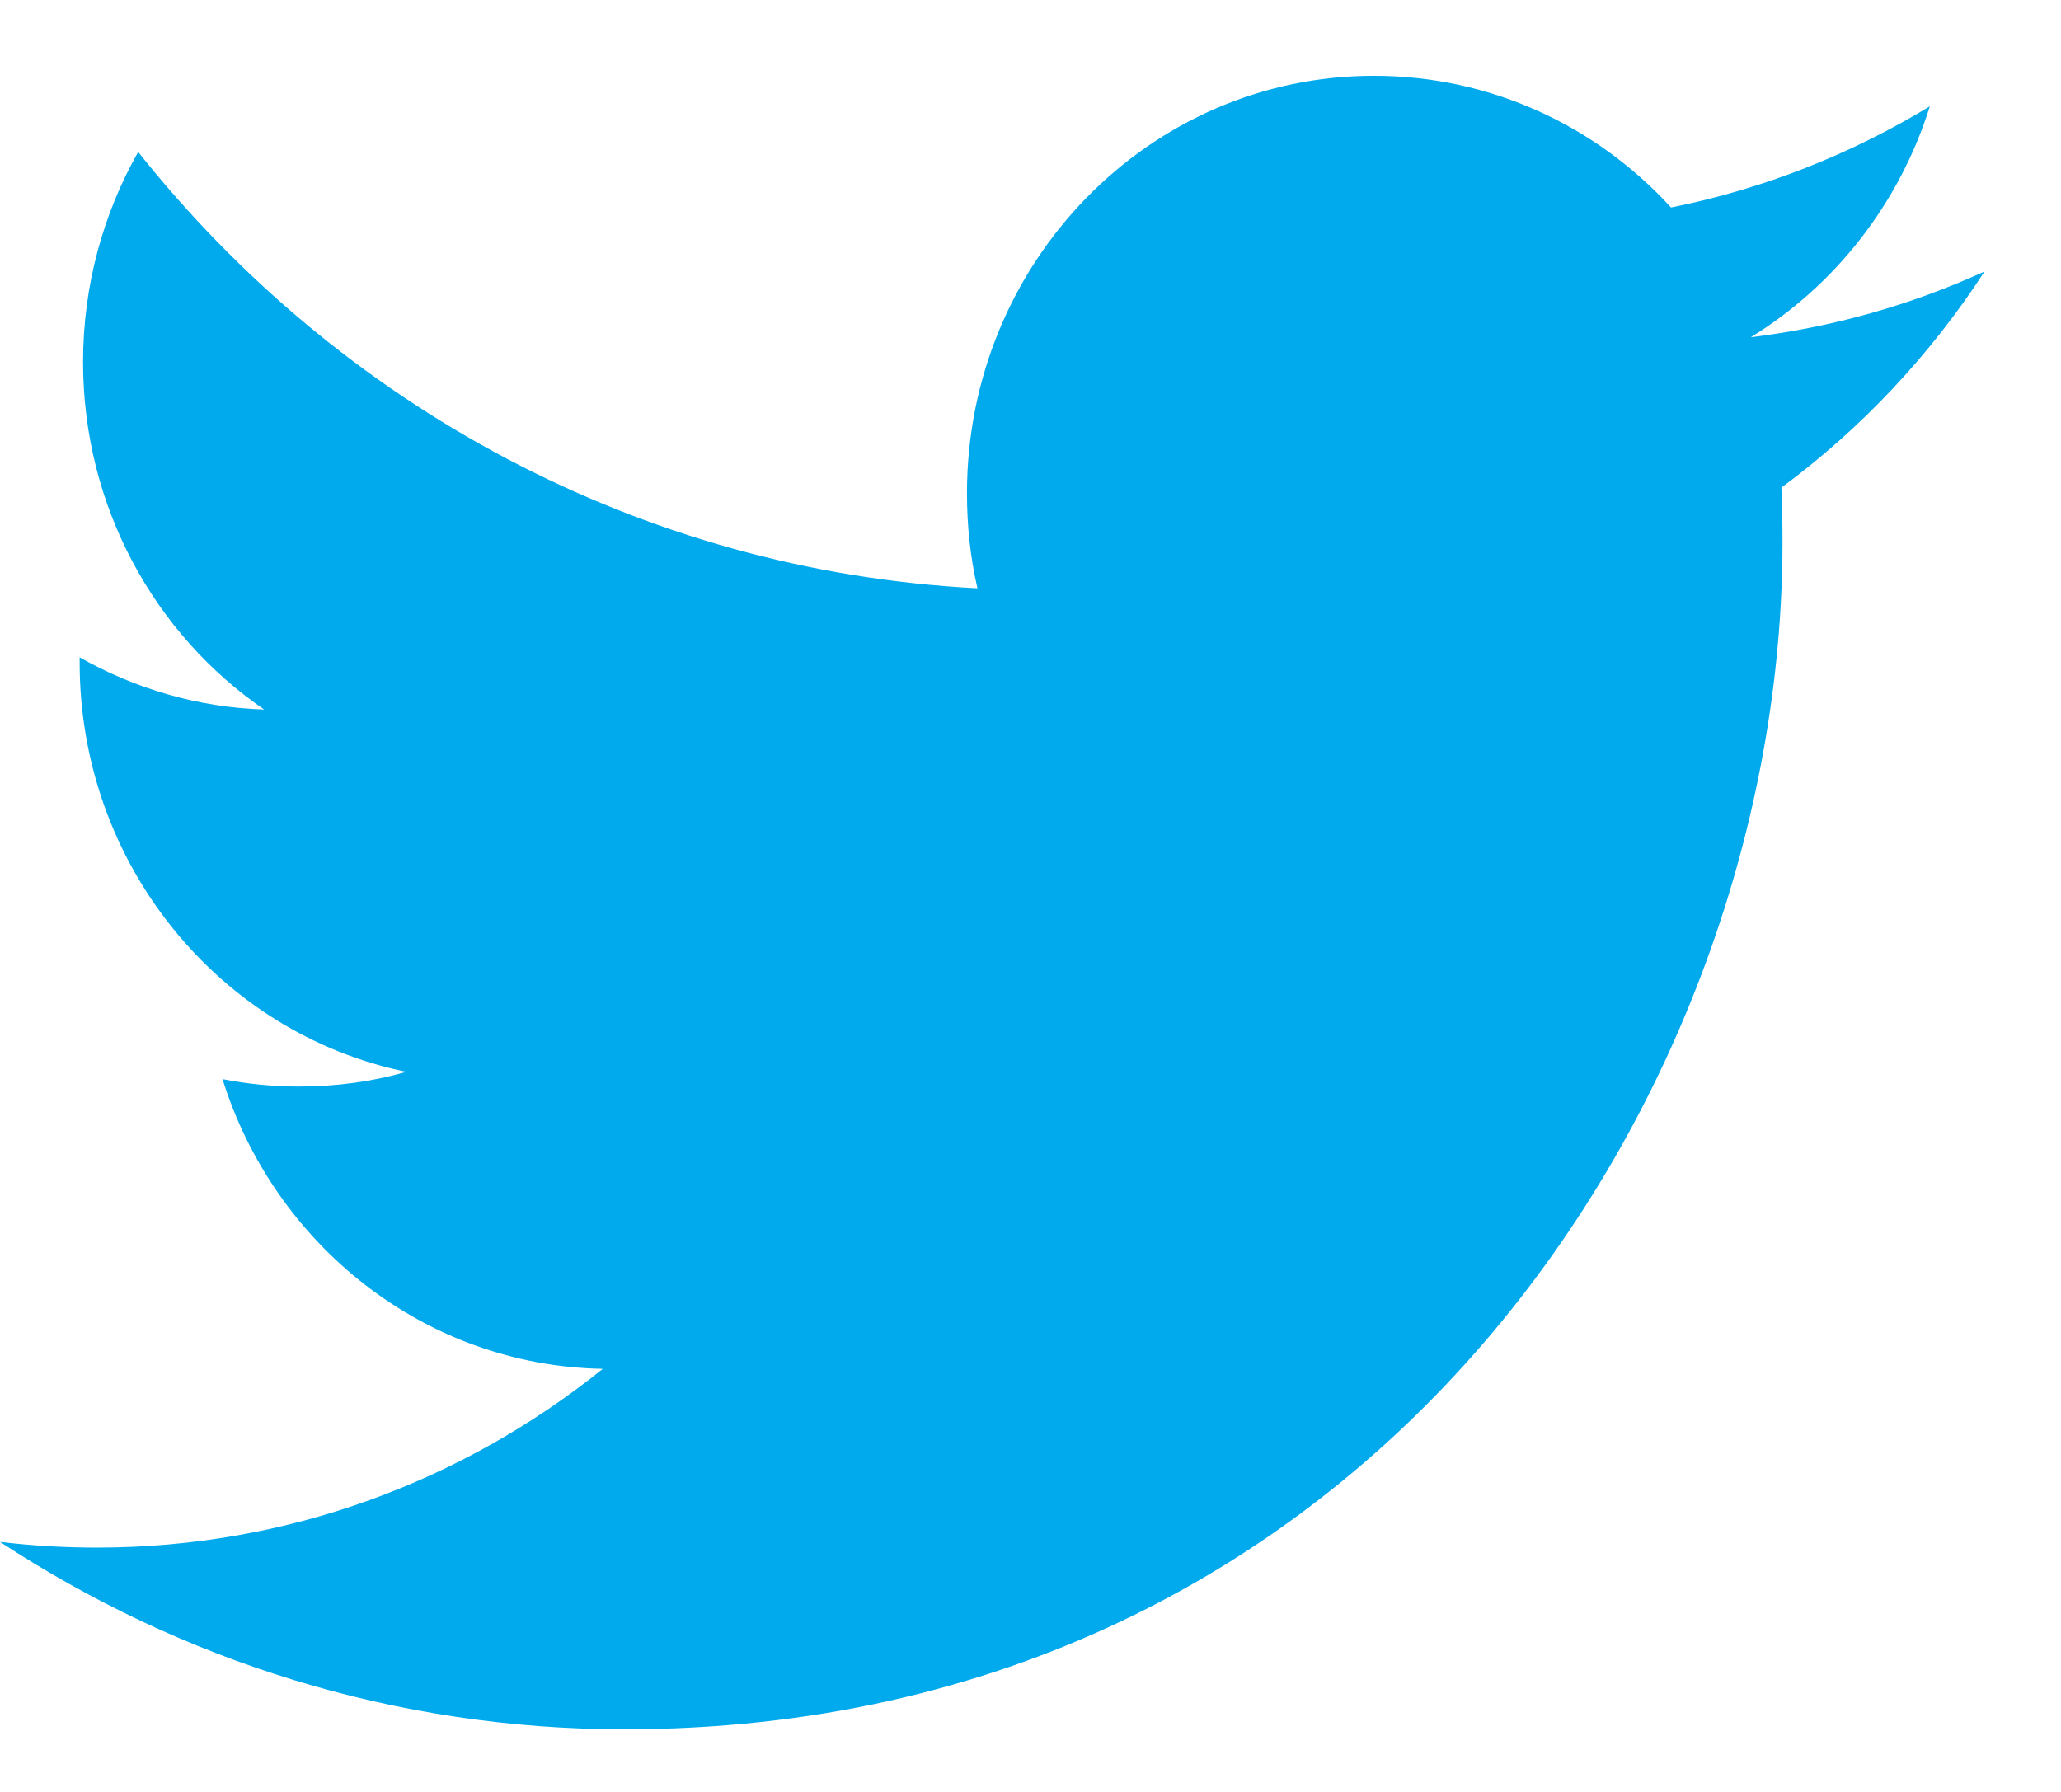 <svg width="23" height="20" viewBox="0 0 23 20" fill="none" xmlns="http://www.w3.org/2000/svg">
<path fillRule="evenodd" clipRule="evenodd" d="M22.147 3.03C21.333 3.401 20.457 3.652 19.538 3.764C20.476 3.188 21.196 2.275 21.536 1.187C20.657 1.72 19.686 2.108 18.648 2.316C17.822 1.411 16.64 0.846 15.332 0.846C12.825 0.846 10.791 2.932 10.791 5.505C10.791 5.87 10.829 6.224 10.908 6.566C7.132 6.371 3.784 4.518 1.542 1.696C1.151 2.387 0.927 3.188 0.927 4.041C0.927 5.657 1.729 7.083 2.948 7.919C2.205 7.896 1.503 7.684 0.889 7.337V7.395C0.889 9.653 2.456 11.536 4.535 11.963C4.155 12.072 3.753 12.127 3.338 12.127C3.046 12.127 2.76 12.099 2.483 12.044C3.061 13.894 4.738 15.242 6.727 15.278C5.172 16.528 3.212 17.273 1.084 17.273C0.718 17.273 0.355 17.252 0 17.209C2.011 18.529 4.4 19.301 6.965 19.301C15.323 19.301 19.892 12.203 19.892 6.046C19.892 5.843 19.888 5.64 19.88 5.442C20.769 4.785 21.54 3.965 22.147 3.03Z" fill="#00AAEC"/>
</svg>
